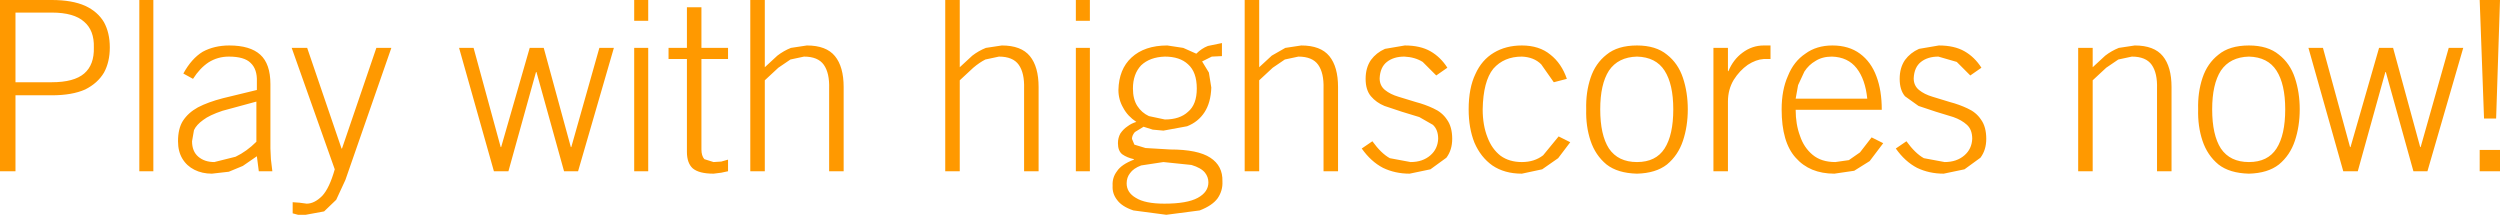<?xml version="1.0" encoding="UTF-8" standalone="no"?>
<svg xmlns:xlink="http://www.w3.org/1999/xlink" height="22.2px" width="258.4px" xmlns="http://www.w3.org/2000/svg">
  <g transform="matrix(1.0, 0.0, 0.0, 1.0, -12.6, 9.1)">
    <path d="M39.1 5.55 L39.1 1.4 35.6 2.35 Q34.25 2.8 33.6 3.3 32.9 3.8 32.65 4.35 L32.45 5.5 Q32.45 6.55 33.1 7.1 33.75 7.65 34.75 7.65 L36.95 7.1 Q38.1 6.55 39.1 5.55 M135.75 7.95 L132.85 7.65 130.55 8.0 Q129.75 8.3 129.4 8.8 129.05 9.25 129.05 9.85 129.05 10.8 130.0 11.35 130.95 11.95 132.95 11.95 135.3 11.95 136.4 11.35 137.5 10.75 137.5 9.75 137.5 9.2 137.15 8.75 136.75 8.25 135.75 7.95 M271.0 6.4 L271.0 8.6 268.9 8.6 268.9 6.4 271.0 6.4 M268.9 -9.1 L271.0 -9.1 270.6 3.15 269.35 3.15 268.9 -9.1 M251.2 -4.15 L252.7 -4.15 255.5 6.1 255.55 6.1 258.5 -4.15 259.95 -4.15 262.75 6.1 262.8 6.1 265.7 -4.15 267.2 -4.15 263.5 8.6 262.05 8.6 259.2 -1.65 259.15 -1.65 256.3 8.6 254.8 8.6 251.2 -4.15 M247.9 -1.8 Q247.0 -3.2 245.05 -3.25 243.1 -3.2 242.15 -1.8 241.25 -0.4 241.25 2.2 241.25 4.85 242.15 6.25 243.1 7.65 245.05 7.65 247.0 7.65 247.9 6.25 248.8 4.85 248.8 2.2 248.8 -0.4 247.9 -1.8 M240.25 -1.05 Q240.75 -2.55 241.9 -3.45 243.05 -4.4 245.05 -4.4 247.0 -4.4 248.15 -3.45 249.3 -2.55 249.8 -1.05 250.3 0.45 250.3 2.2 250.3 3.95 249.8 5.45 249.3 6.95 248.15 7.9 247.0 8.8 245.05 8.85 243.05 8.8 241.9 7.9 240.75 6.95 240.25 5.45 239.75 3.95 239.8 2.2 239.75 0.45 240.25 -1.05 M227.4 -4.15 L228.9 -4.15 228.9 -2.15 230.2 -3.35 Q230.85 -3.85 231.6 -4.15 L233.25 -4.4 Q235.25 -4.4 236.15 -3.3 237.05 -2.2 237.05 -0.1 L237.05 8.6 235.55 8.6 235.55 0.05 Q235.6 -1.55 235.0 -2.4 234.4 -3.25 232.95 -3.25 L231.55 -2.95 230.3 -2.1 228.9 -0.8 228.9 8.6 227.4 8.6 227.4 -4.15 M211.15 -2.7 Q210.45 -2.15 210.4 -1.0 210.4 -0.25 210.95 0.2 211.5 0.65 212.35 0.9 L214.15 1.45 Q215.1 1.7 215.95 2.1 216.85 2.5 217.35 3.25 217.9 4.0 217.9 5.25 217.9 6.4 217.3 7.2 L215.65 8.4 213.5 8.85 Q212.0 8.85 210.75 8.25 209.5 7.6 208.55 6.25 L209.65 5.5 Q210.55 6.75 211.45 7.25 L213.6 7.65 Q214.85 7.65 215.65 6.95 216.4 6.3 216.45 5.25 216.45 4.3 215.9 3.8 215.35 3.3 214.5 3.0 L212.7 2.45 210.9 1.85 209.5 0.85 Q208.95 0.2 208.95 -0.95 208.95 -2.1 209.5 -2.9 210.05 -3.65 210.95 -4.05 L213.0 -4.4 Q214.6 -4.4 215.65 -3.8 216.7 -3.2 217.4 -2.1 L216.25 -1.3 214.85 -2.7 212.95 -3.25 Q211.85 -3.25 211.15 -2.7 M199.1 -1.7 L198.45 -0.3 198.2 1.1 205.6 1.1 Q205.4 -0.9 204.5 -2.05 203.6 -3.2 201.95 -3.25 200.95 -3.25 200.25 -2.8 199.55 -2.4 199.1 -1.7 M199.2 -3.55 Q200.35 -4.4 202.0 -4.4 203.7 -4.4 204.85 -3.55 206.0 -2.7 206.55 -1.2 207.1 0.25 207.1 2.25 L198.2 2.25 Q198.2 3.75 198.65 4.95 199.05 6.15 199.95 6.9 200.85 7.65 202.3 7.65 L203.7 7.45 204.85 6.65 206.05 5.1 207.25 5.7 205.85 7.55 204.25 8.55 202.2 8.85 Q199.65 8.85 198.2 7.2 196.75 5.6 196.75 2.2 196.75 0.2 197.4 -1.25 198.0 -2.75 199.2 -3.55 M189.7 -4.15 L191.2 -4.15 191.2 -1.75 191.25 -1.75 Q191.75 -2.95 192.7 -3.65 193.7 -4.4 194.9 -4.4 L195.6 -4.4 195.6 -3.0 194.9 -3.0 Q194.1 -2.95 193.25 -2.4 192.4 -1.8 191.8 -0.85 191.2 0.15 191.2 1.4 L191.2 8.6 189.7 8.6 189.7 -4.15 M178.65 -3.45 Q179.8 -4.4 181.8 -4.4 183.75 -4.4 184.9 -3.45 186.05 -2.55 186.55 -1.05 187.05 0.45 187.05 2.2 187.05 3.95 186.55 5.45 186.05 6.95 184.9 7.9 183.75 8.8 181.8 8.85 179.8 8.8 178.65 7.9 177.5 6.95 177.0 5.45 176.5 3.95 176.55 2.2 176.5 0.45 177.0 -1.05 177.5 -2.55 178.65 -3.45 M181.8 -3.25 Q179.85 -3.2 178.9 -1.8 178.0 -0.4 178.0 2.2 178.0 4.85 178.9 6.25 179.85 7.65 181.8 7.65 183.75 7.65 184.65 6.25 185.55 4.85 185.55 2.2 185.55 -0.4 184.65 -1.8 183.75 -3.2 181.8 -3.25 M167.0 -3.65 Q168.25 -4.4 169.9 -4.4 171.7 -4.4 172.85 -3.45 174.0 -2.55 174.55 -0.95 L173.2 -0.6 171.9 -2.45 Q171.15 -3.2 169.9 -3.25 168.05 -3.25 166.95 -2.0 165.9 -0.7 165.85 2.2 165.85 3.85 166.35 5.1 166.8 6.3 167.7 7.0 168.6 7.65 169.9 7.65 171.2 7.65 172.1 6.95 L173.7 5.0 174.9 5.6 173.65 7.25 172.0 8.4 169.9 8.85 Q168.1 8.85 166.85 8.0 165.65 7.15 165.0 5.65 164.4 4.15 164.4 2.2 164.4 0.0 165.1 -1.45 165.75 -2.9 167.0 -3.65 M153.75 -0.95 Q153.75 -2.1 154.3 -2.9 154.85 -3.65 155.75 -4.05 L157.8 -4.4 Q159.4 -4.4 160.45 -3.8 161.5 -3.2 162.2 -2.1 L161.05 -1.3 159.65 -2.7 Q158.85 -3.2 157.75 -3.25 156.65 -3.25 155.95 -2.7 155.25 -2.15 155.2 -1.0 155.2 -0.25 155.75 0.2 156.3 0.65 157.15 0.9 L158.95 1.45 Q159.9 1.7 160.75 2.1 161.65 2.5 162.15 3.25 162.7 4.0 162.7 5.25 162.7 6.4 162.1 7.2 L160.45 8.4 158.3 8.85 Q156.8 8.85 155.55 8.25 154.3 7.6 153.35 6.25 L154.45 5.5 Q155.35 6.75 156.25 7.25 L158.4 7.65 Q159.65 7.65 160.45 6.95 161.2 6.3 161.25 5.25 161.25 4.3 160.7 3.8 L159.3 3.0 157.5 2.45 155.7 1.85 Q154.85 1.5 154.3 0.85 153.75 0.2 153.75 -0.95 M144.15 -2.1 L142.75 -0.8 142.75 8.6 141.25 8.6 141.25 -9.1 142.75 -9.1 142.75 -2.15 144.05 -3.35 145.45 -4.15 147.1 -4.4 Q149.1 -4.4 150.0 -3.3 150.9 -2.2 150.9 -0.1 L150.9 8.6 149.4 8.6 149.4 0.05 Q149.45 -1.55 148.85 -2.4 148.25 -3.25 146.8 -3.25 L145.4 -2.95 144.15 -2.1 M135.4 -2.45 Q134.55 -3.25 133.0 -3.25 131.45 -3.2 130.55 -2.35 129.7 -1.45 129.7 0.05 129.7 1.15 130.15 1.85 130.6 2.55 131.35 2.9 L133.0 3.25 Q134.55 3.25 135.4 2.45 136.3 1.7 136.3 0.05 136.3 -1.65 135.4 -2.45 M134.9 -4.15 L136.25 -3.55 Q136.8 -4.1 137.45 -4.35 L138.9 -4.65 138.9 -3.3 137.85 -3.25 136.85 -2.75 137.55 -1.6 137.8 -0.05 Q137.75 1.5 137.1 2.5 136.45 3.5 135.3 3.95 L132.85 4.4 131.75 4.3 130.8 4.0 129.9 4.55 Q129.6 4.9 129.6 5.25 L129.85 5.85 131.0 6.2 133.55 6.35 Q136.4 6.35 137.7 7.2 139.0 8.05 138.95 9.65 139.0 10.6 138.45 11.4 137.9 12.15 136.6 12.65 L133.15 13.1 129.75 12.65 Q128.55 12.25 128.05 11.55 127.55 10.9 127.6 10.1 127.55 9.25 128.05 8.6 128.5 7.9 129.8 7.4 L129.8 7.35 Q129.1 7.2 128.6 6.85 128.15 6.5 128.15 5.7 128.15 5.15 128.4 4.7 128.7 4.25 129.15 3.95 129.55 3.65 130.05 3.5 129.15 2.9 128.7 2.05 128.2 1.2 128.2 0.2 128.25 -1.95 129.55 -3.15 130.9 -4.4 133.25 -4.4 L134.9 -4.15 M125.25 -9.1 L125.25 -6.95 123.8 -6.95 123.8 -9.1 125.25 -9.1 M123.8 -4.15 L125.25 -4.15 125.25 8.6 123.8 8.6 123.8 -4.15 M111.8 -2.15 L113.1 -3.35 Q113.75 -3.85 114.5 -4.15 L116.15 -4.4 Q118.15 -4.4 119.05 -3.3 119.95 -2.2 119.95 -0.1 L119.95 8.6 118.45 8.6 118.45 0.05 Q118.5 -1.55 117.9 -2.4 117.3 -3.25 115.85 -3.25 L114.45 -2.95 Q113.85 -2.65 113.2 -2.1 L111.8 -0.8 111.8 8.6 110.3 8.6 110.3 -9.1 111.8 -9.1 111.8 -2.15 M91.65 -2.15 L92.95 -3.35 Q93.6 -3.85 94.35 -4.15 L96.0 -4.4 Q98.0 -4.4 98.9 -3.3 99.8 -2.2 99.8 -0.1 L99.8 8.6 98.3 8.6 98.3 0.05 Q98.35 -1.55 97.75 -2.4 97.15 -3.25 95.7 -3.25 L94.3 -2.95 93.05 -2.1 91.65 -0.8 91.65 8.6 90.15 8.6 90.15 -9.1 91.65 -9.1 91.65 -2.15 M83.6 -8.35 L85.1 -8.35 85.1 -4.15 87.85 -4.15 87.85 -3.0 85.1 -3.0 85.1 6.35 Q85.1 7.0 85.4 7.35 L86.35 7.65 87.15 7.6 87.85 7.4 87.85 8.6 87.15 8.75 86.35 8.85 Q84.85 8.85 84.2 8.3 83.6 7.75 83.6 6.6 L83.6 -3.0 81.7 -3.0 81.7 -4.15 83.6 -4.15 83.6 -8.35 M79.6 -6.95 L78.15 -6.95 78.15 -9.1 79.6 -9.1 79.6 -6.95 M78.15 -4.15 L79.6 -4.15 79.6 8.6 78.15 8.6 78.15 -4.15 M68.05 -1.65 L68.0 -1.65 65.15 8.6 63.65 8.6 60.05 -4.15 61.55 -4.15 64.35 6.1 64.4 6.1 67.35 -4.15 68.8 -4.15 71.6 6.1 71.65 6.1 74.55 -4.15 76.05 -4.15 72.35 8.6 70.9 8.6 68.05 -1.65 M51.5 -4.15 L53.05 -4.15 48.3 9.5 47.35 11.55 46.1 12.75 44.2 13.1 43.4 13.1 42.85 12.95 42.85 11.8 43.55 11.85 44.3 11.95 Q45.1 11.95 45.9 11.15 46.65 10.35 47.2 8.4 L42.75 -4.15 44.35 -4.15 47.9 6.25 47.95 6.25 51.5 -4.15 M31.55 -1.5 Q32.4 -3.05 33.55 -3.75 34.75 -4.4 36.3 -4.4 38.45 -4.4 39.5 -3.45 40.55 -2.5 40.55 -0.4 L40.55 6.25 40.6 7.35 40.75 8.6 39.35 8.6 39.15 7.05 37.7 8.05 36.25 8.65 34.5 8.85 Q33.5 8.85 32.7 8.45 31.9 8.05 31.45 7.3 31.0 6.55 31.0 5.5 31.0 4.2 31.5 3.4 32.05 2.55 33.05 2.0 34.1 1.45 35.65 1.05 L39.15 0.2 39.15 -0.65 Q39.2 -1.95 38.5 -2.6 37.85 -3.25 36.25 -3.25 35.1 -3.25 34.15 -2.65 33.25 -2.05 32.55 -0.95 L31.55 -1.5 M27.0 -9.1 L28.45 -9.1 28.45 8.6 27.0 8.6 27.0 -9.1 M12.6 -9.1 L17.95 -9.1 Q20.05 -9.1 21.4 -8.5 22.7 -7.9 23.35 -6.8 23.95 -5.7 23.95 -4.2 23.95 -2.7 23.35 -1.6 22.7 -0.5 21.4 0.15 20.05 0.75 17.95 0.75 L14.2 0.75 14.2 8.6 12.6 8.6 12.6 -9.1 M17.95 -7.8 L14.2 -7.8 14.2 -0.6 17.95 -0.6 Q20.25 -0.6 21.3 -1.5 22.35 -2.4 22.3 -4.2 22.35 -5.95 21.3 -6.85 20.25 -7.8 17.95 -7.8" fill="#ff9900" fill-rule="evenodd" stroke="none"/>
  </g>
</svg>
